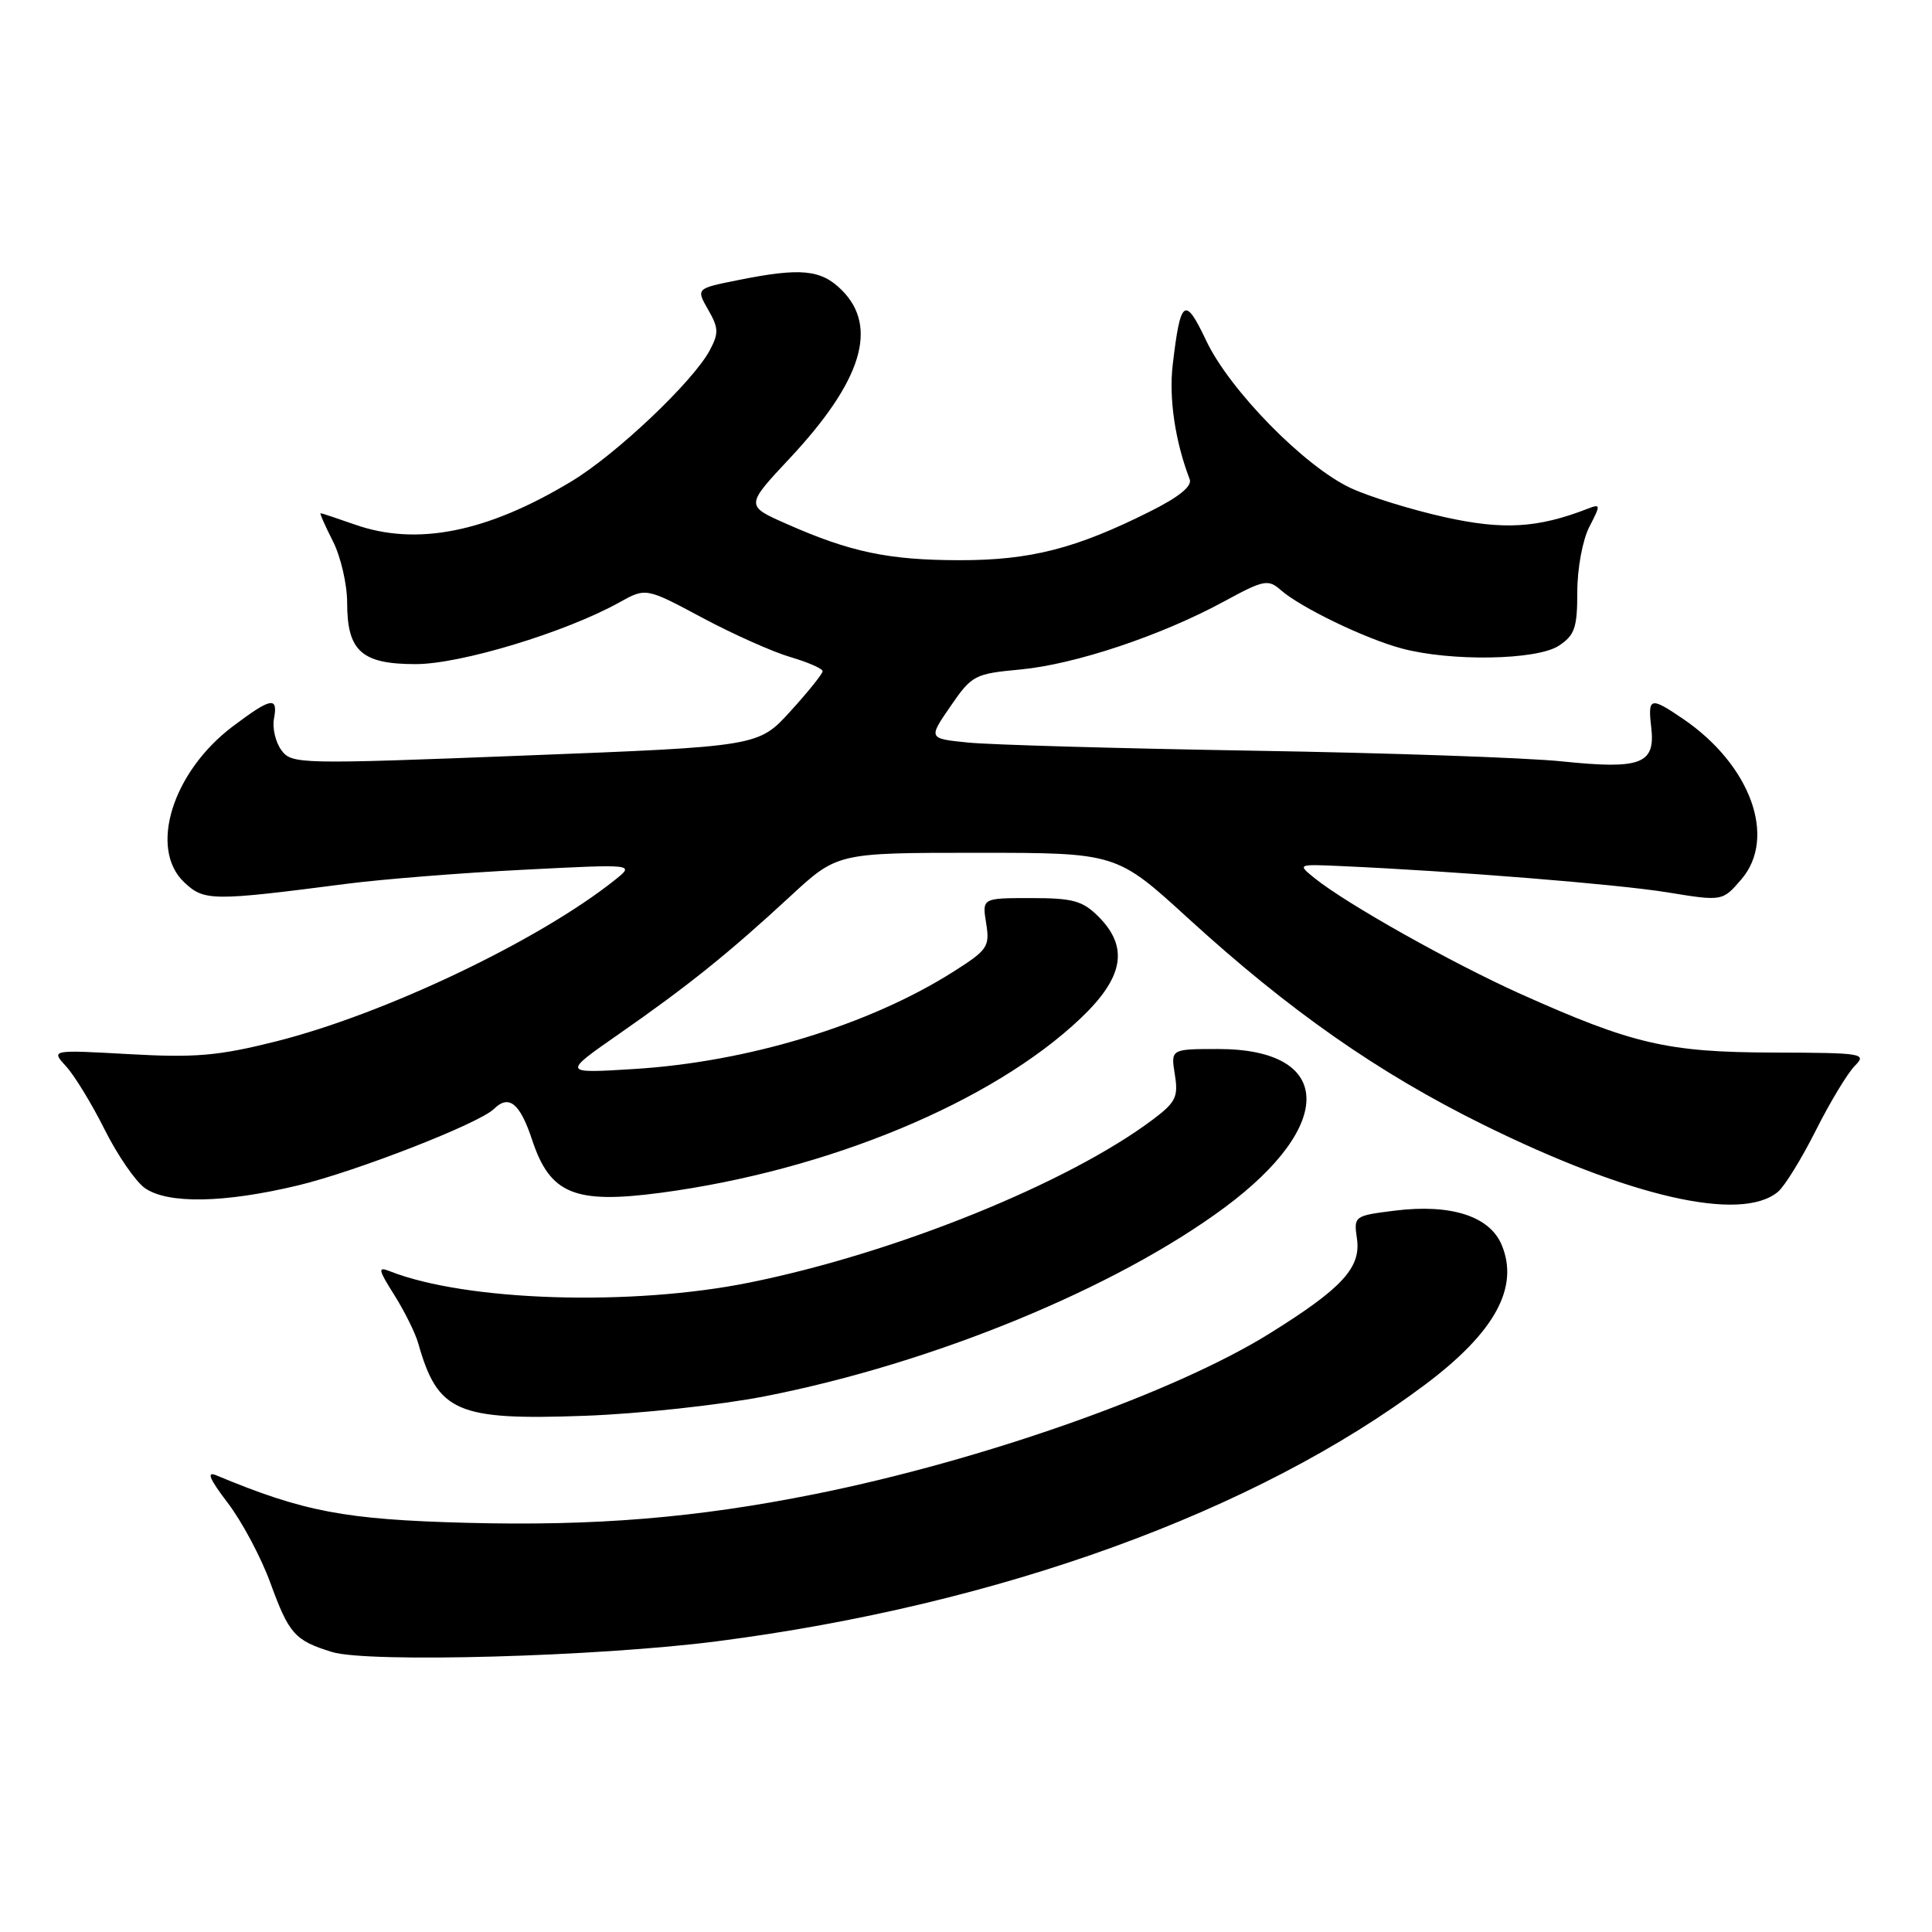 <?xml version="1.0" encoding="UTF-8" standalone="no"?>
<!DOCTYPE svg PUBLIC "-//W3C//DTD SVG 1.1//EN" "http://www.w3.org/Graphics/SVG/1.1/DTD/svg11.dtd" >
<svg xmlns="http://www.w3.org/2000/svg" xmlns:xlink="http://www.w3.org/1999/xlink" version="1.1" viewBox="0 0 256 256">
 <g >
 <path fill="currentColor"
d=" M 95.00 217.48 C 132.42 212.66 166.41 200.32 188.94 183.39 C 198.08 176.51 201.32 170.59 198.99 164.98 C 197.40 161.14 192.25 159.49 184.78 160.42 C 179.44 161.09 179.37 161.14 179.80 164.11 C 180.37 167.96 177.86 170.70 168.25 176.68 C 155.70 184.51 130.27 193.50 108.00 197.97 C 92.26 201.13 78.94 202.23 61.77 201.78 C 45.68 201.35 40.24 200.32 28.64 195.48 C 27.32 194.93 27.76 195.97 30.19 199.16 C 32.06 201.61 34.59 206.36 35.81 209.70 C 38.30 216.53 39.05 217.37 44.00 218.90 C 48.77 220.36 79.20 219.52 95.00 217.48 Z  M 101.38 185.01 C 123.59 180.66 147.82 170.71 162.27 160.00 C 177.06 149.03 176.66 139.00 161.43 139.00 C 155.13 139.00 155.13 139.00 155.67 142.37 C 156.15 145.31 155.80 146.05 152.86 148.27 C 141.65 156.73 118.69 166.03 99.34 169.94 C 83.66 173.12 61.74 172.43 51.64 168.44 C 50.03 167.80 50.11 168.21 52.25 171.60 C 53.60 173.75 55.03 176.62 55.42 178.00 C 58.00 187.12 60.53 188.22 77.50 187.60 C 84.66 187.34 95.39 186.18 101.38 185.01 Z  M 235.58 157.93 C 236.46 157.21 238.72 153.54 240.61 149.78 C 242.50 146.02 244.83 142.17 245.78 141.22 C 247.41 139.59 246.83 139.50 235.00 139.47 C 220.94 139.43 216.37 138.37 201.50 131.71 C 192.40 127.62 178.37 119.74 174.18 116.35 C 171.90 114.50 171.91 114.50 177.70 114.76 C 192.93 115.44 214.23 117.16 220.87 118.23 C 228.23 119.43 228.23 119.43 230.73 116.53 C 235.48 111.00 231.98 101.36 223.01 95.25 C 218.66 92.29 218.33 92.38 218.80 96.41 C 219.36 101.24 217.44 101.97 207.00 100.89 C 202.32 100.40 183.88 99.76 166.00 99.47 C 148.12 99.17 131.14 98.69 128.25 98.39 C 123.00 97.86 123.00 97.86 125.95 93.58 C 128.78 89.46 129.13 89.28 135.22 88.71 C 142.46 88.03 153.87 84.22 162.20 79.69 C 167.46 76.83 168.03 76.72 169.70 78.18 C 172.31 80.48 180.86 84.62 185.72 85.92 C 192.21 87.67 203.62 87.48 206.54 85.57 C 208.66 84.17 209.00 83.20 209.00 78.43 C 209.00 75.32 209.70 71.55 210.60 69.80 C 212.12 66.86 212.11 66.74 210.35 67.42 C 203.73 69.98 199.20 70.25 191.41 68.52 C 187.06 67.55 181.47 65.83 179.00 64.68 C 172.89 61.85 162.93 51.70 159.83 45.14 C 157.00 39.16 156.42 39.58 155.39 48.34 C 154.87 52.80 155.71 58.47 157.64 63.51 C 157.99 64.42 156.22 65.86 152.33 67.80 C 142.54 72.70 136.52 74.24 127.13 74.23 C 117.76 74.22 112.67 73.16 104.23 69.42 C 98.76 67.01 98.76 67.01 104.69 60.68 C 114.20 50.50 116.42 43.33 111.55 38.45 C 108.79 35.70 106.12 35.44 97.78 37.12 C 92.23 38.23 92.23 38.23 93.83 41.03 C 95.23 43.46 95.25 44.16 94.04 46.43 C 91.83 50.56 81.67 60.19 75.76 63.76 C 64.54 70.54 55.22 72.40 47.00 69.50 C 44.66 68.68 42.63 68.00 42.48 68.00 C 42.34 68.00 43.07 69.67 44.11 71.71 C 45.15 73.75 46.00 77.43 46.00 79.88 C 46.00 86.28 47.92 88.00 55.08 88.00 C 61.03 88.00 74.92 83.79 82.05 79.83 C 85.59 77.86 85.59 77.86 93.05 81.85 C 97.15 84.04 102.41 86.39 104.75 87.07 C 107.09 87.76 109.00 88.60 109.00 88.94 C 109.00 89.28 107.09 91.66 104.75 94.23 C 100.50 98.91 100.50 98.91 69.60 100.11 C 39.62 101.28 38.66 101.26 37.29 99.41 C 36.52 98.36 36.07 96.49 36.30 95.25 C 36.87 92.24 35.94 92.41 30.83 96.26 C 22.84 102.29 19.68 112.47 24.42 116.92 C 27.06 119.41 28.09 119.42 46.00 117.10 C 50.67 116.50 61.17 115.66 69.31 115.25 C 84.12 114.49 84.12 114.49 81.49 116.59 C 71.37 124.66 50.90 134.40 36.50 138.01 C 28.91 139.91 25.87 140.17 17.12 139.68 C 6.74 139.10 6.74 139.10 8.76 141.30 C 9.87 142.51 12.17 146.28 13.87 149.68 C 15.57 153.08 17.97 156.56 19.20 157.43 C 22.23 159.55 29.70 159.42 39.50 157.07 C 47.23 155.21 63.51 148.86 65.45 146.94 C 67.44 144.98 68.90 146.17 70.53 151.10 C 72.90 158.23 76.17 159.56 87.55 158.05 C 109.70 155.10 131.48 146.05 143.19 134.93 C 148.90 129.51 149.60 125.51 145.55 121.45 C 143.44 119.35 142.16 119.00 136.61 119.00 C 130.13 119.00 130.13 119.00 130.67 122.33 C 131.17 125.43 130.88 125.87 126.35 128.74 C 115.20 135.82 99.12 140.72 84.00 141.65 C 74.50 142.24 74.50 142.24 82.00 137.02 C 91.18 130.63 96.61 126.26 104.72 118.76 C 110.95 113.00 110.95 113.00 129.45 113.00 C 147.94 113.00 147.94 113.00 157.45 121.69 C 170.82 133.90 182.58 142.13 196.50 149.01 C 215.97 158.63 230.69 161.99 235.58 157.93 Z "/>
</g>
</svg>